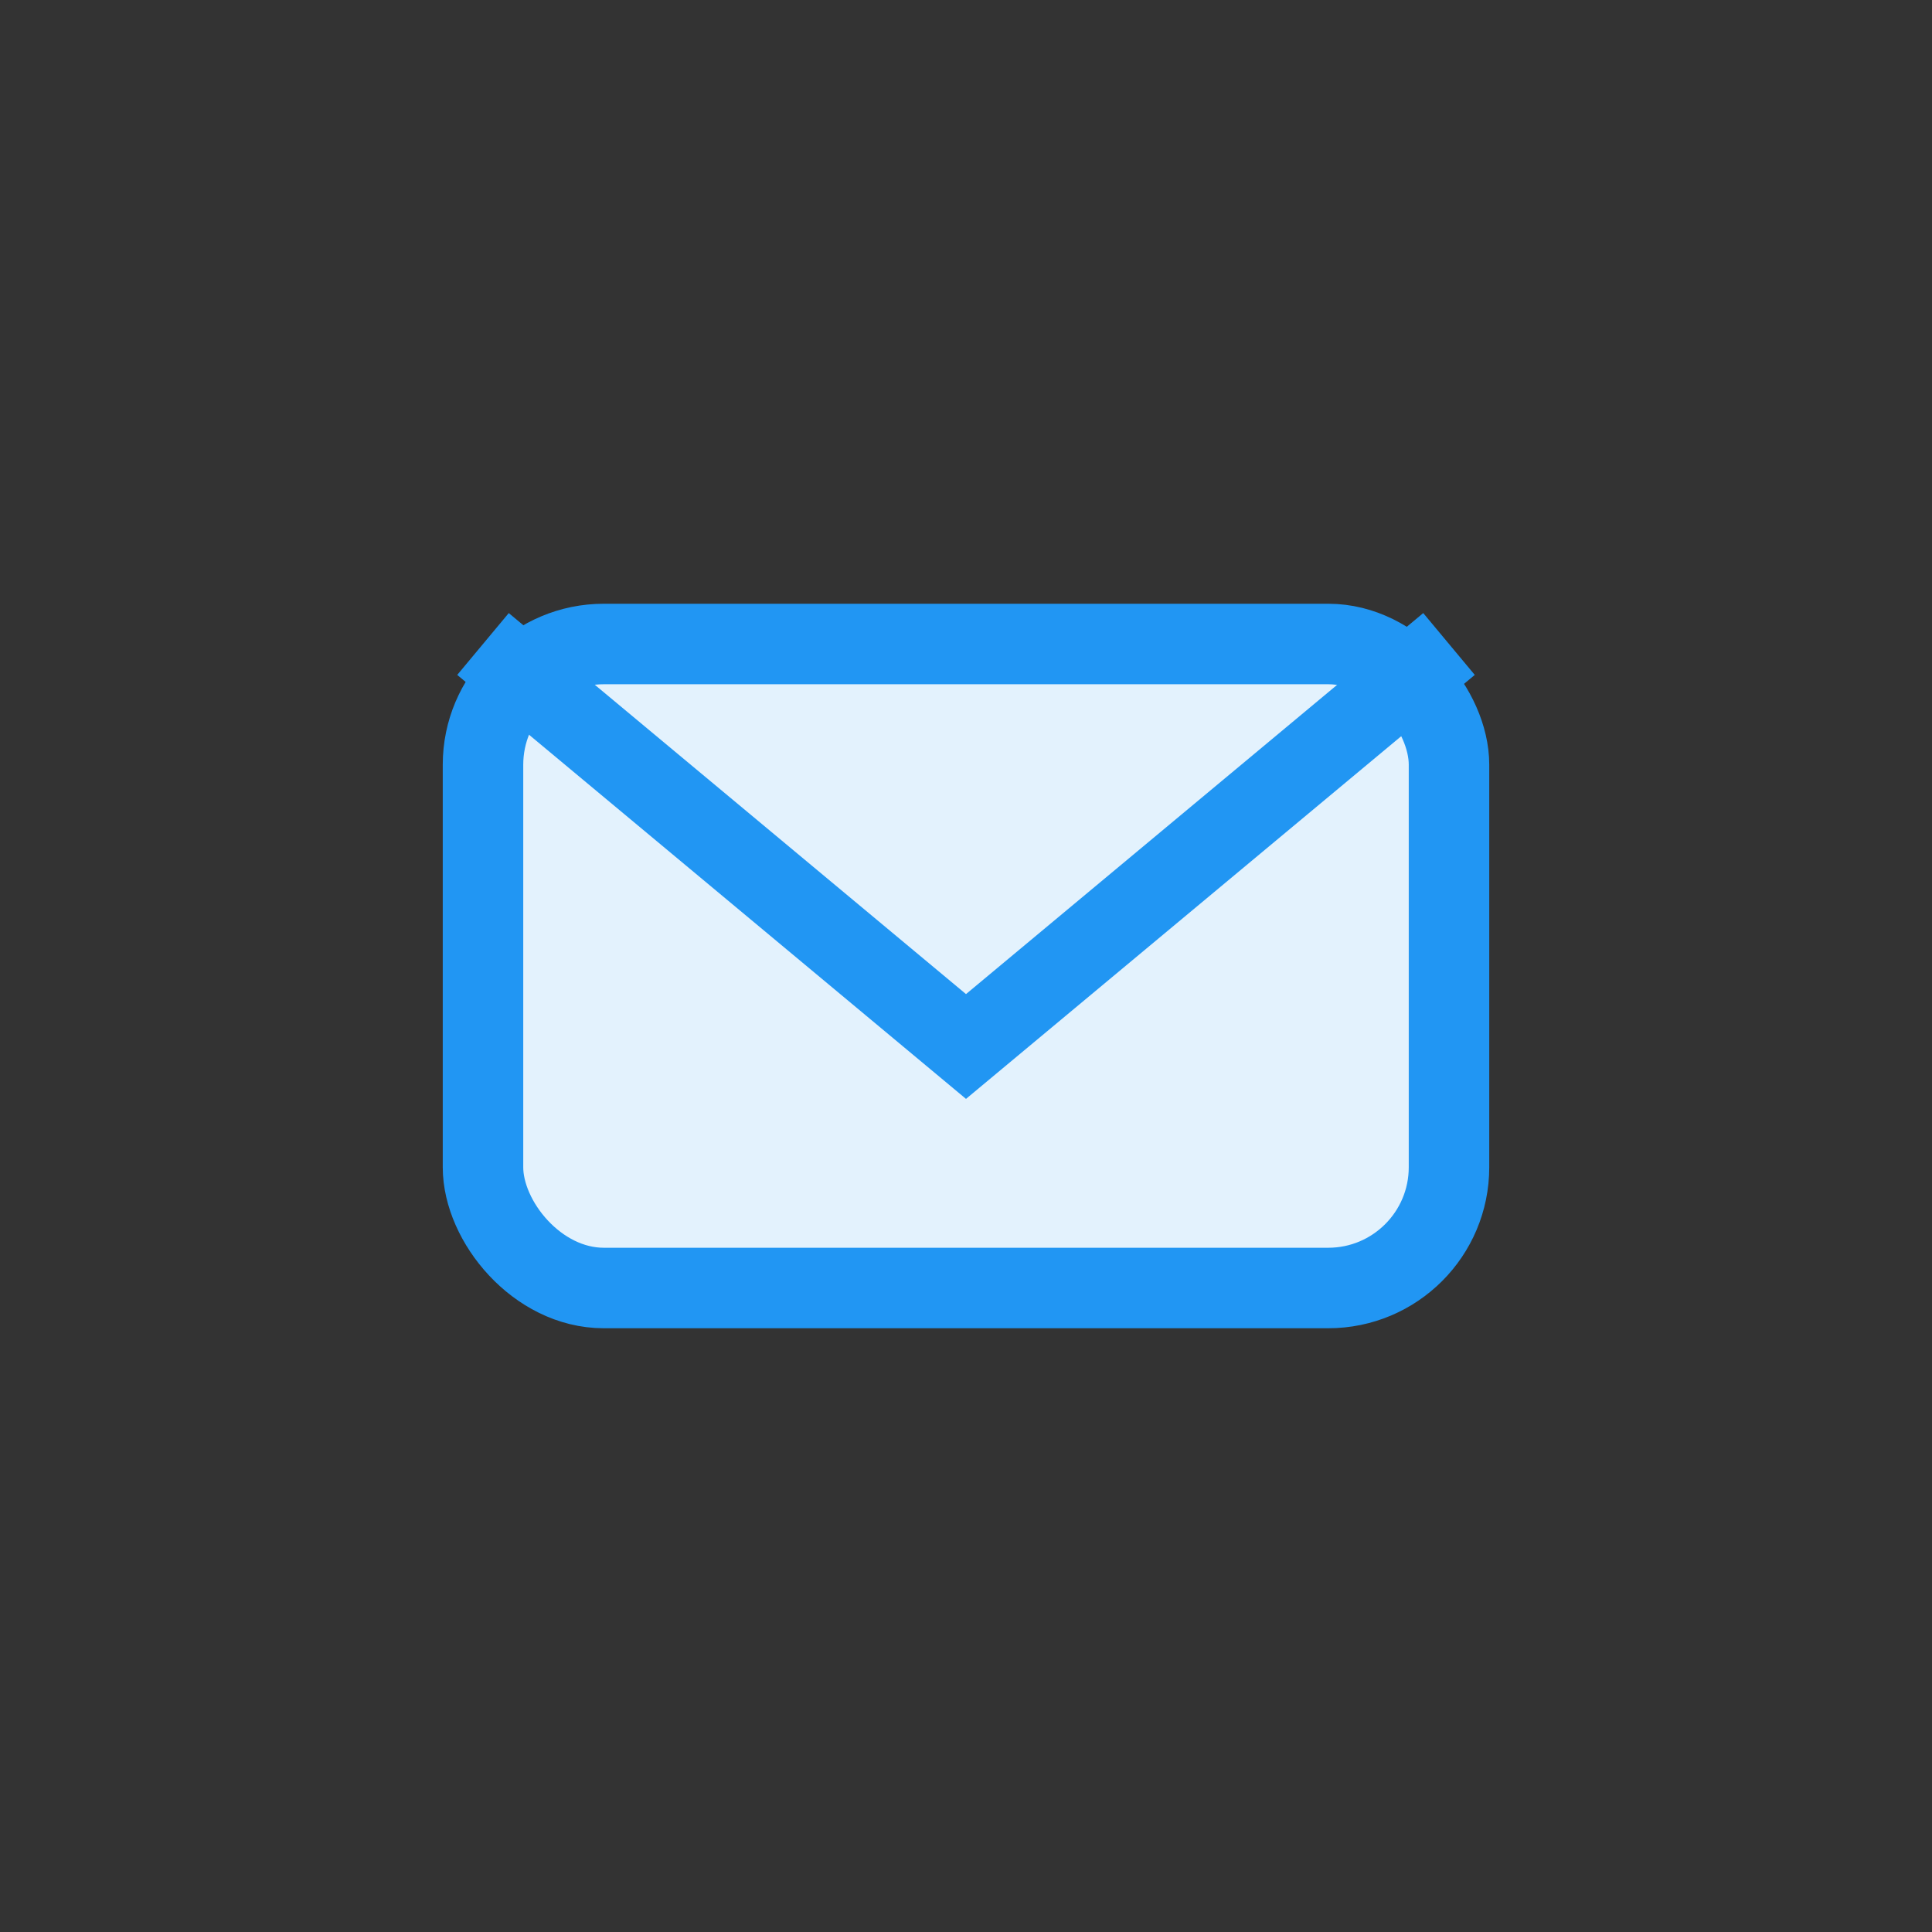 <svg width="48" height="48" viewBox="0 0 48 48" fill="none" xmlns="http://www.w3.org/2000/svg">
  <rect x="0" y="0" width="48" height="48" fill="#333333" stroke="none"/>
  <rect x="12" y="16" width="24" height="16" rx="3" stroke="#2196f3" stroke-width="2" fill="#e3f2fd"/>
  <path d="M12 16l12 10 12-10" stroke="#2196f3" stroke-width="2" fill="none"/>
</svg> 